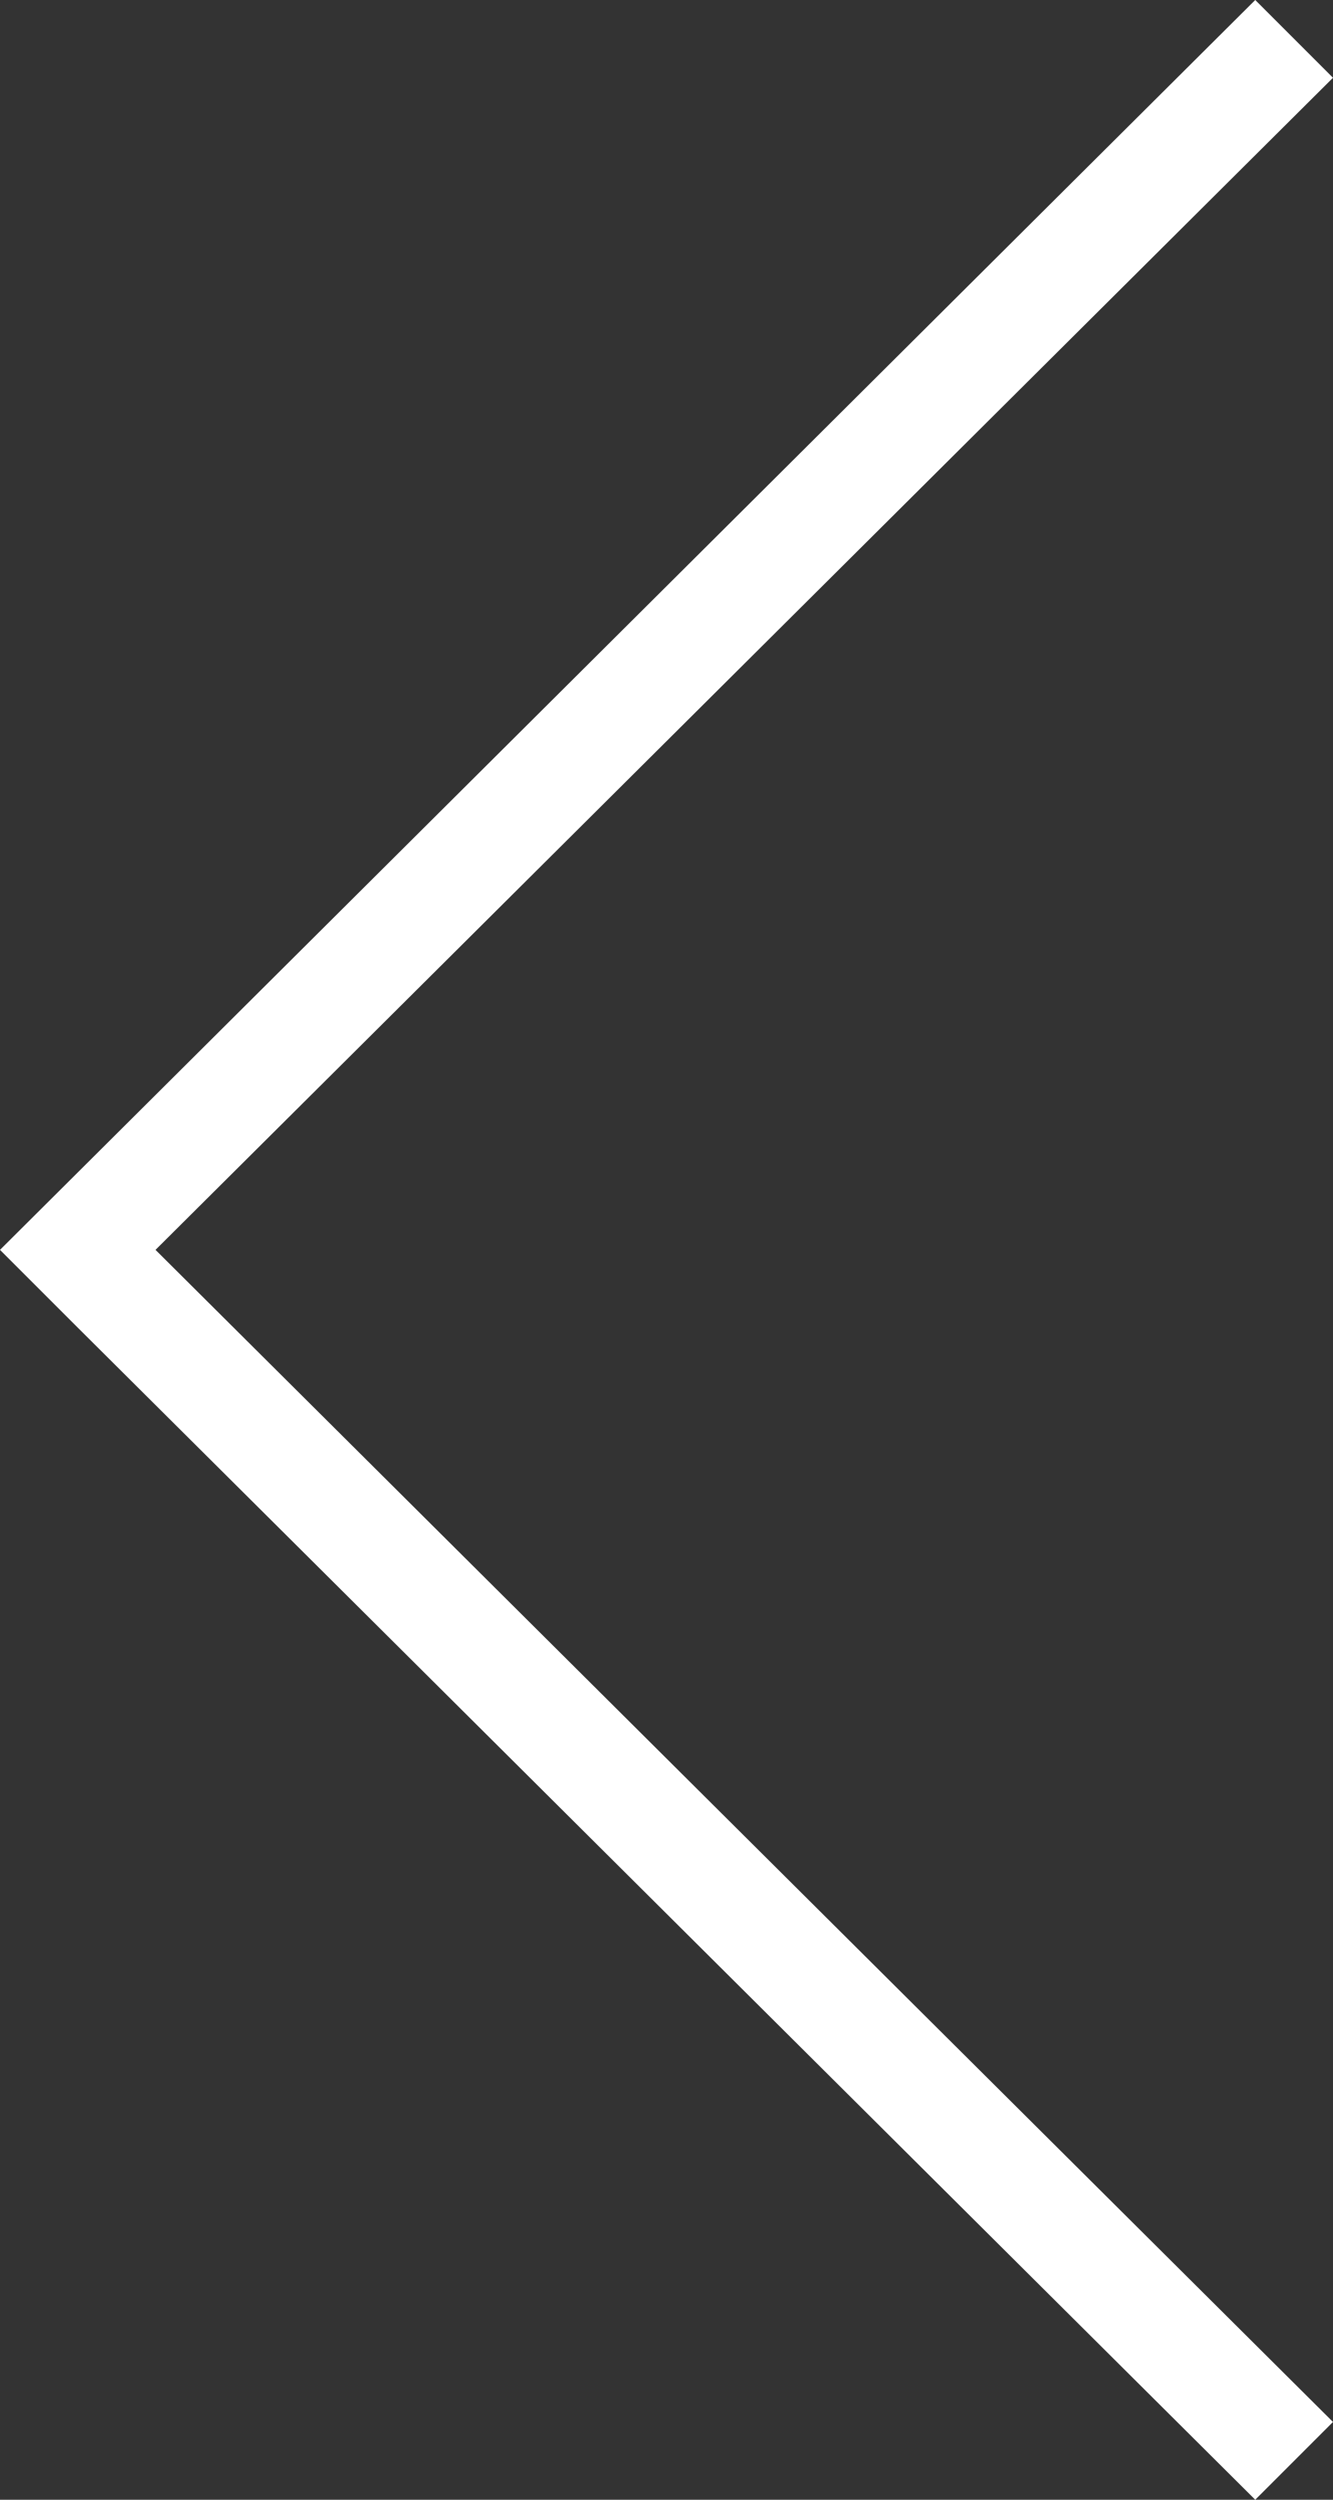 <?xml version="1.0" encoding="utf-8"?>
<!-- Generator: Adobe Illustrator 22.0.1, SVG Export Plug-In . SVG Version: 6.00 Build 0)  -->
<svg version="1.1" id="图层_1" xmlns="http://www.w3.org/2000/svg" xmlns:xlink="http://www.w3.org/1999/xlink" x="0px" y="0px"
	 viewBox="0 0 24 45" style="enable-background:new 0 0 24 45;" xml:space="preserve">
<rect x="0" y="0" width="24" height="45" fill="#333333" stroke="none"/>
<style type="text/css">
	.st0{fill:#FFFFFF;}
</style>
<polygon class="st0" points="24,1.4 22.6,0 0,22.5 1.4,23.9 1.4,23.9 22.6,45 24,43.6 2.8,22.5 "/>
</svg>
